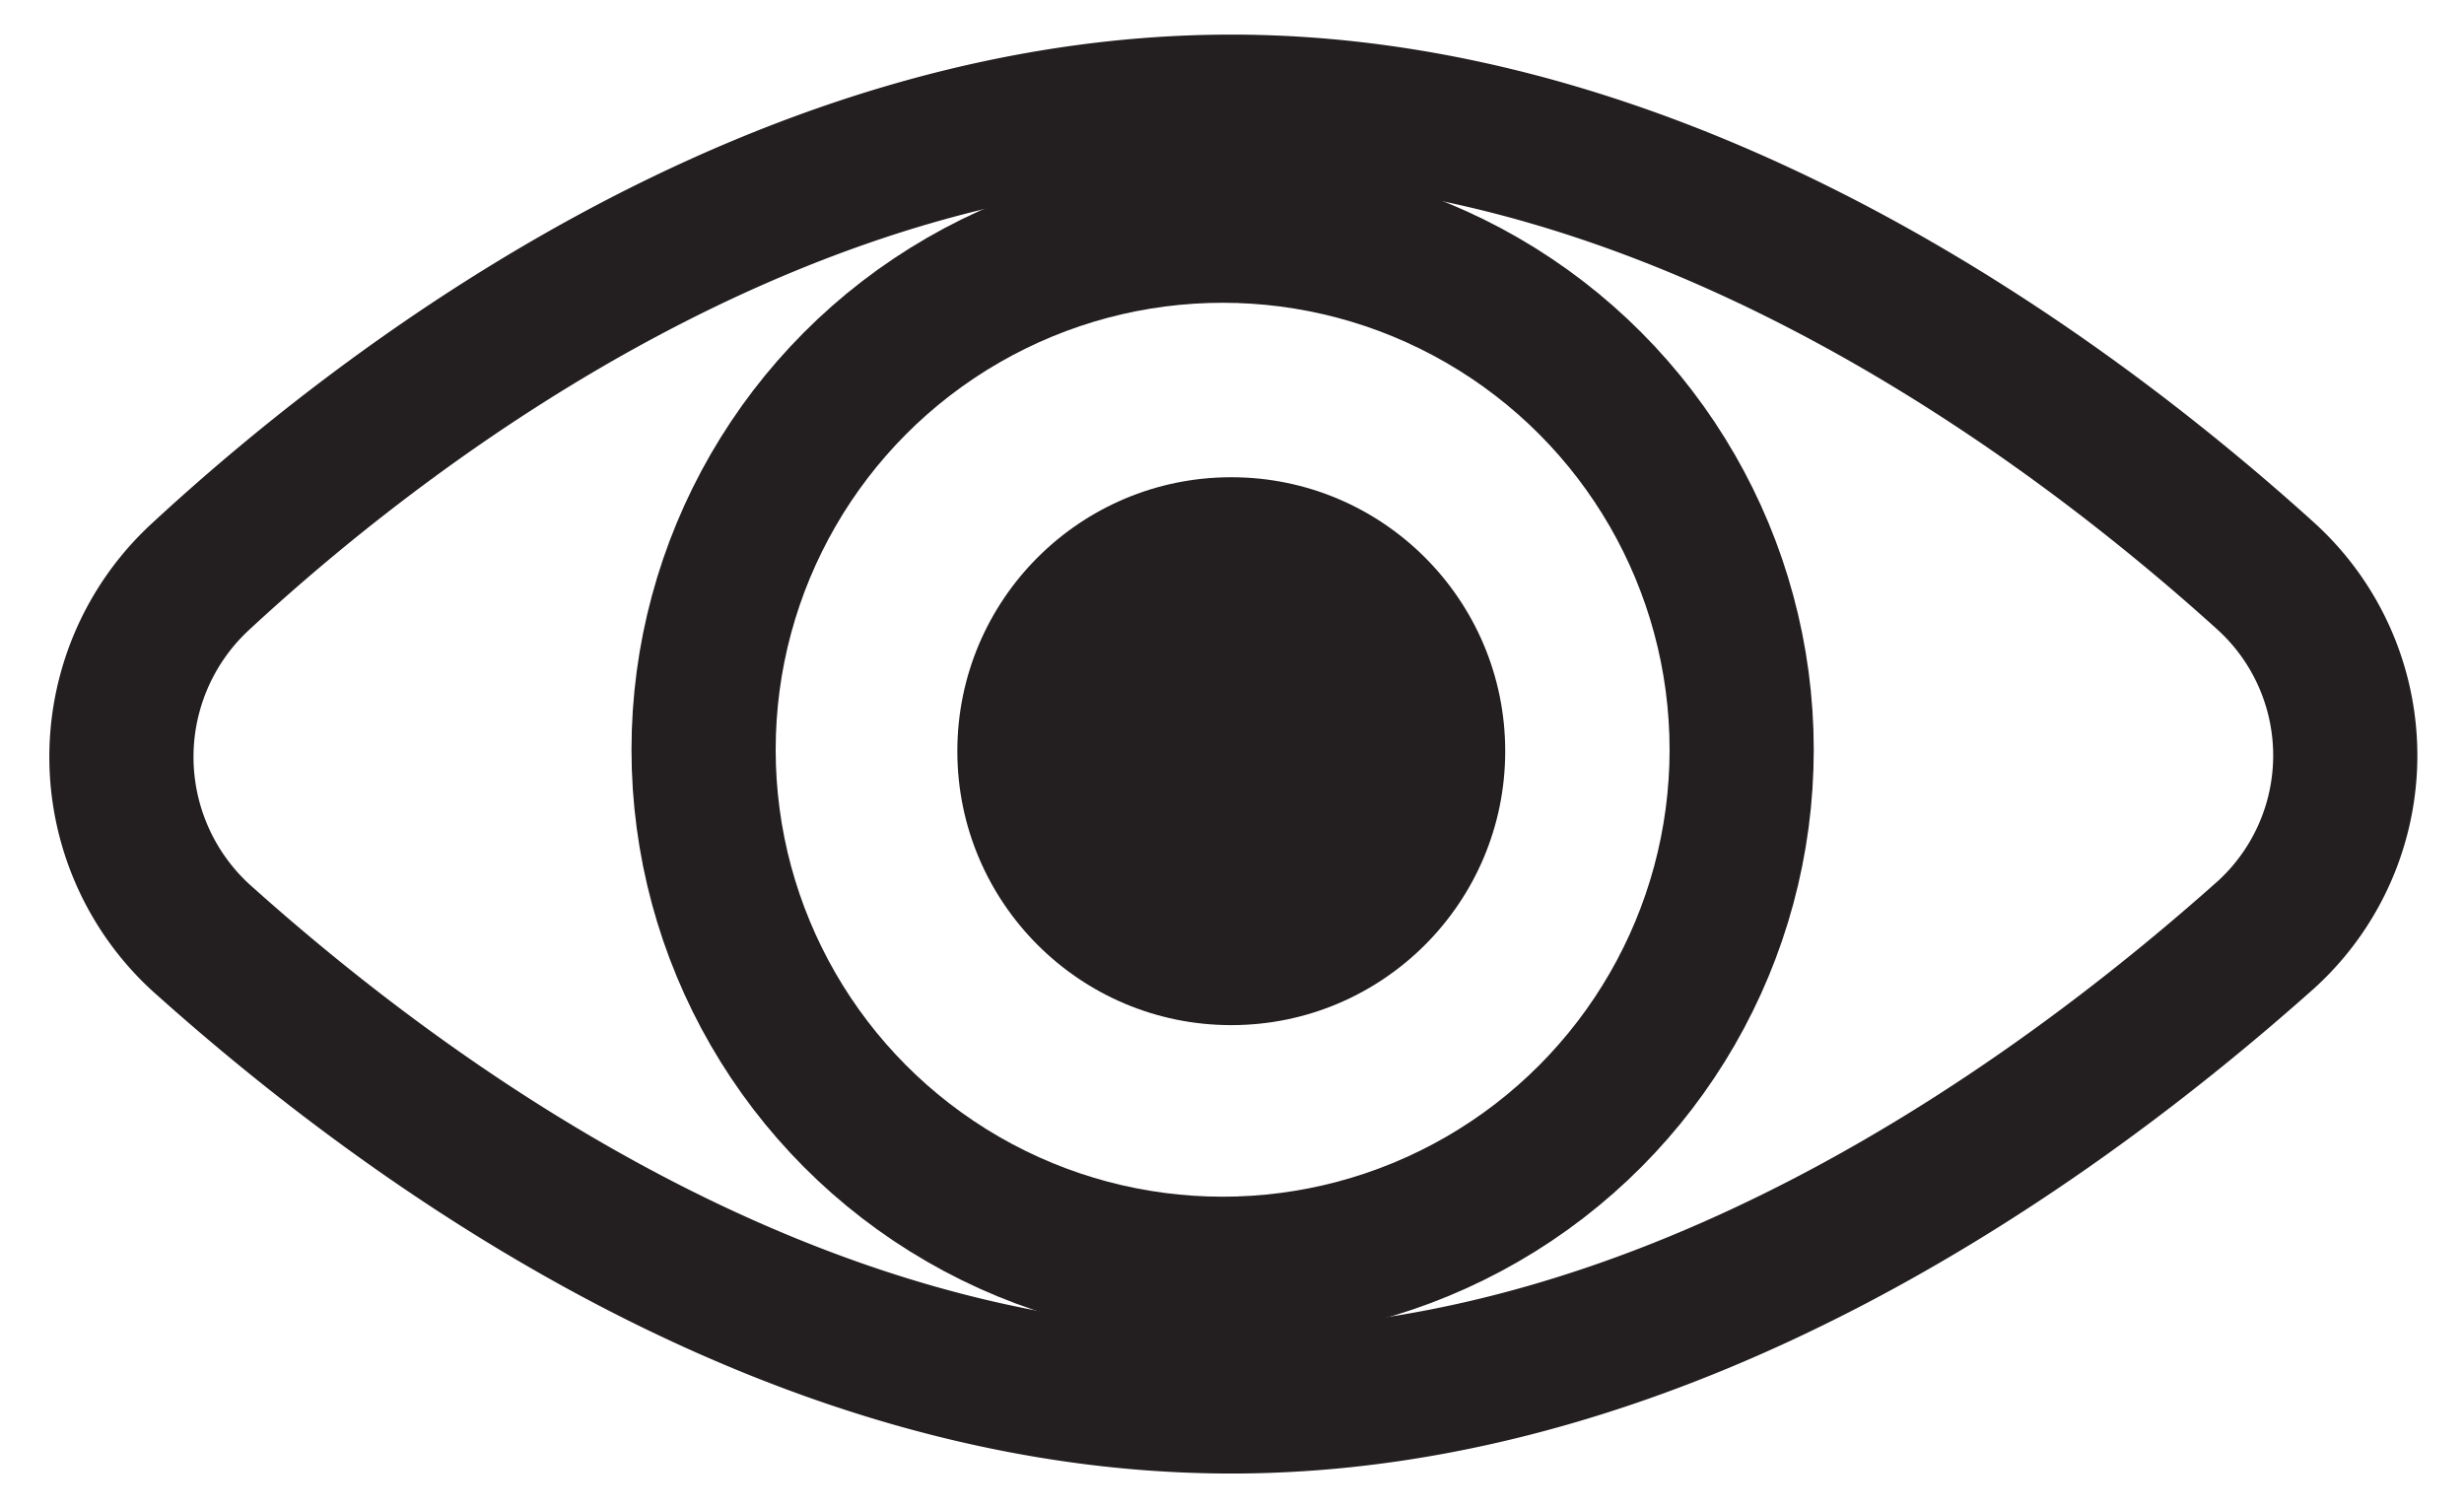 <svg id="Layer_1" data-name="Layer 1" xmlns="http://www.w3.org/2000/svg" viewBox="0 0 17.09 10.46"><defs><style>.cls-1{fill:none;stroke:#231f20;stroke-miterlimit:10;}.cls-2{fill:#231f20;}</style></defs><title>BoldlyIconography</title><path class="cls-1" d="M15.72,4a1.68,1.68,0,0,1,0,2.48C14.24,7.8,11.58,9.72,8.54,9.72S2.87,7.83,1.39,6.5A1.7,1.7,0,0,1,1.39,4C2.87,2.63,5.52.74,8.54.74S14.24,2.66,15.72,4Z"/><circle class="cls-1" cx="8.48" cy="5.2" r="3.6"/><circle class="cls-2" cx="8.54" cy="5.21" r="1.9"/></svg>